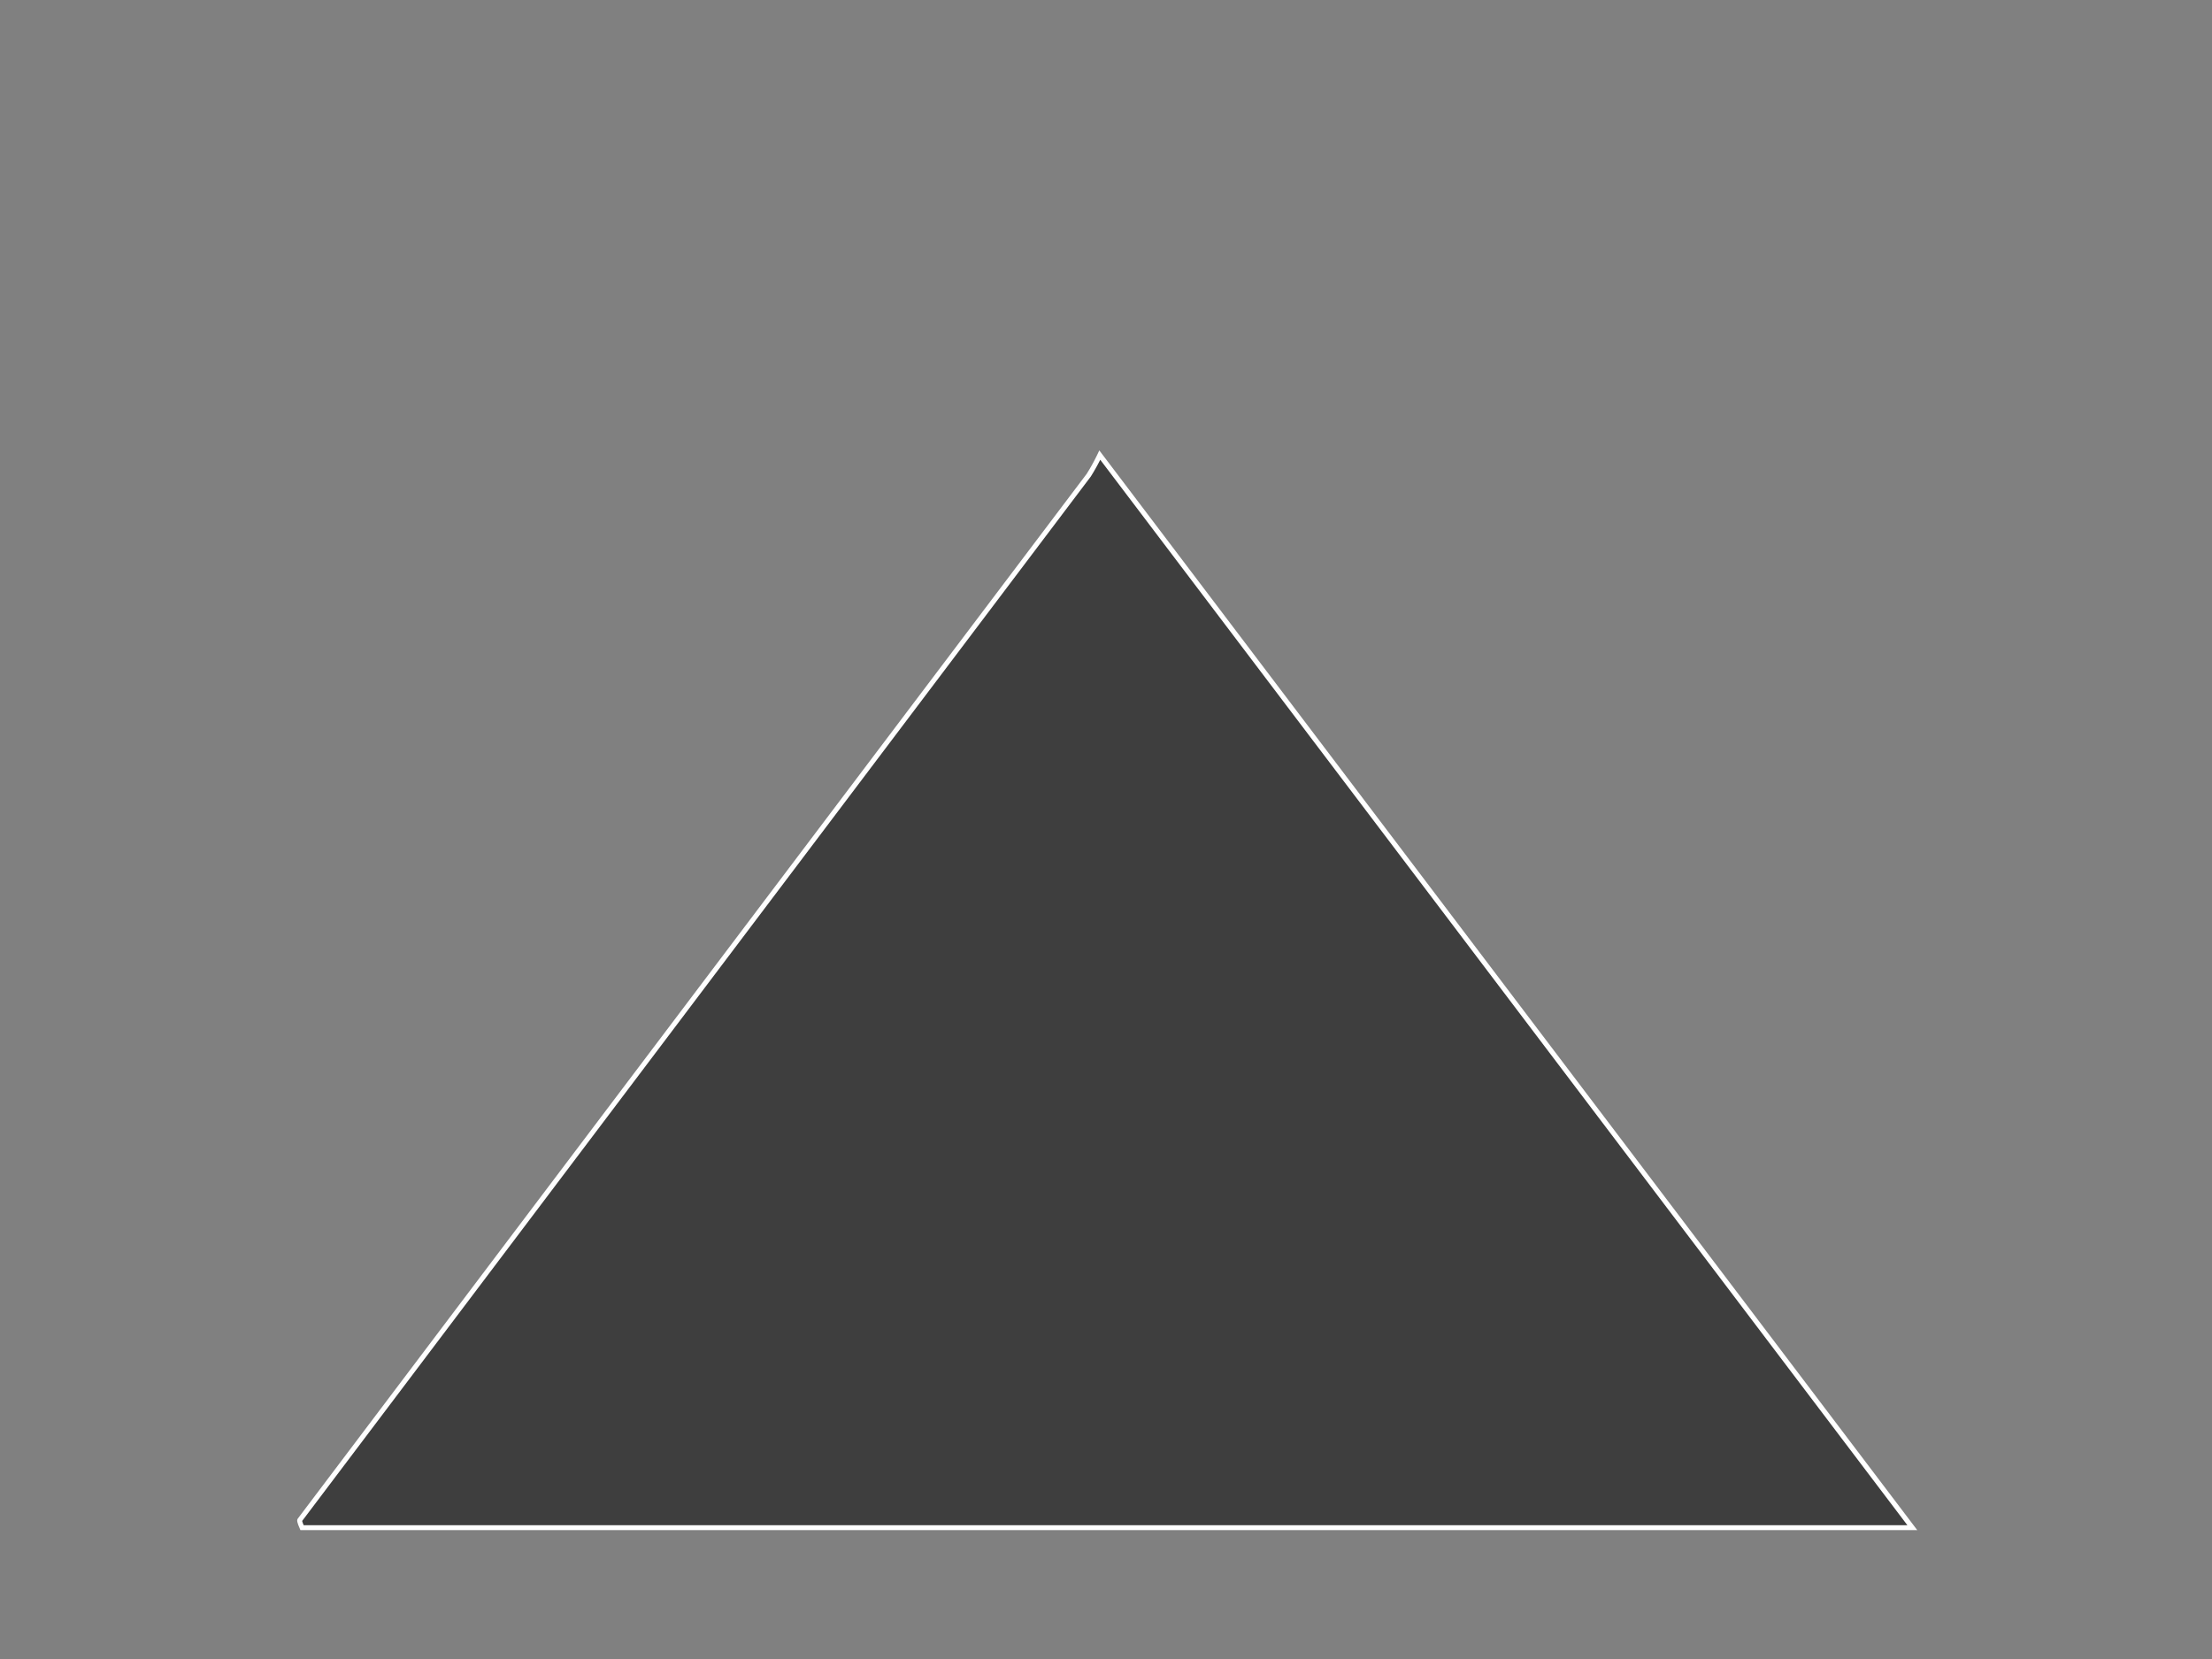 <svg xmlns="http://www.w3.org/2000/svg" viewBox="0 0 640 480"><rect x="0" y="0" width="640" height="480" fill="#808080" stroke="none"/><title>BUILDING CONCEPTS</title><g id="PYRAMID"><path d="M553.298,442.006H87.398c-.281-.693-.434-.994-.523-1.313-.084-.302-.258-.741-.125-.917Q200.865,288.627,315.002,137.493a56.513,56.513,0,0,0,3.202-5.818C397.079,235.792,474.41,337.872,553.298,442.006Z" style="fill:#3e3e3e;stroke:#fff;stroke-width:1.417px"/></g></svg>